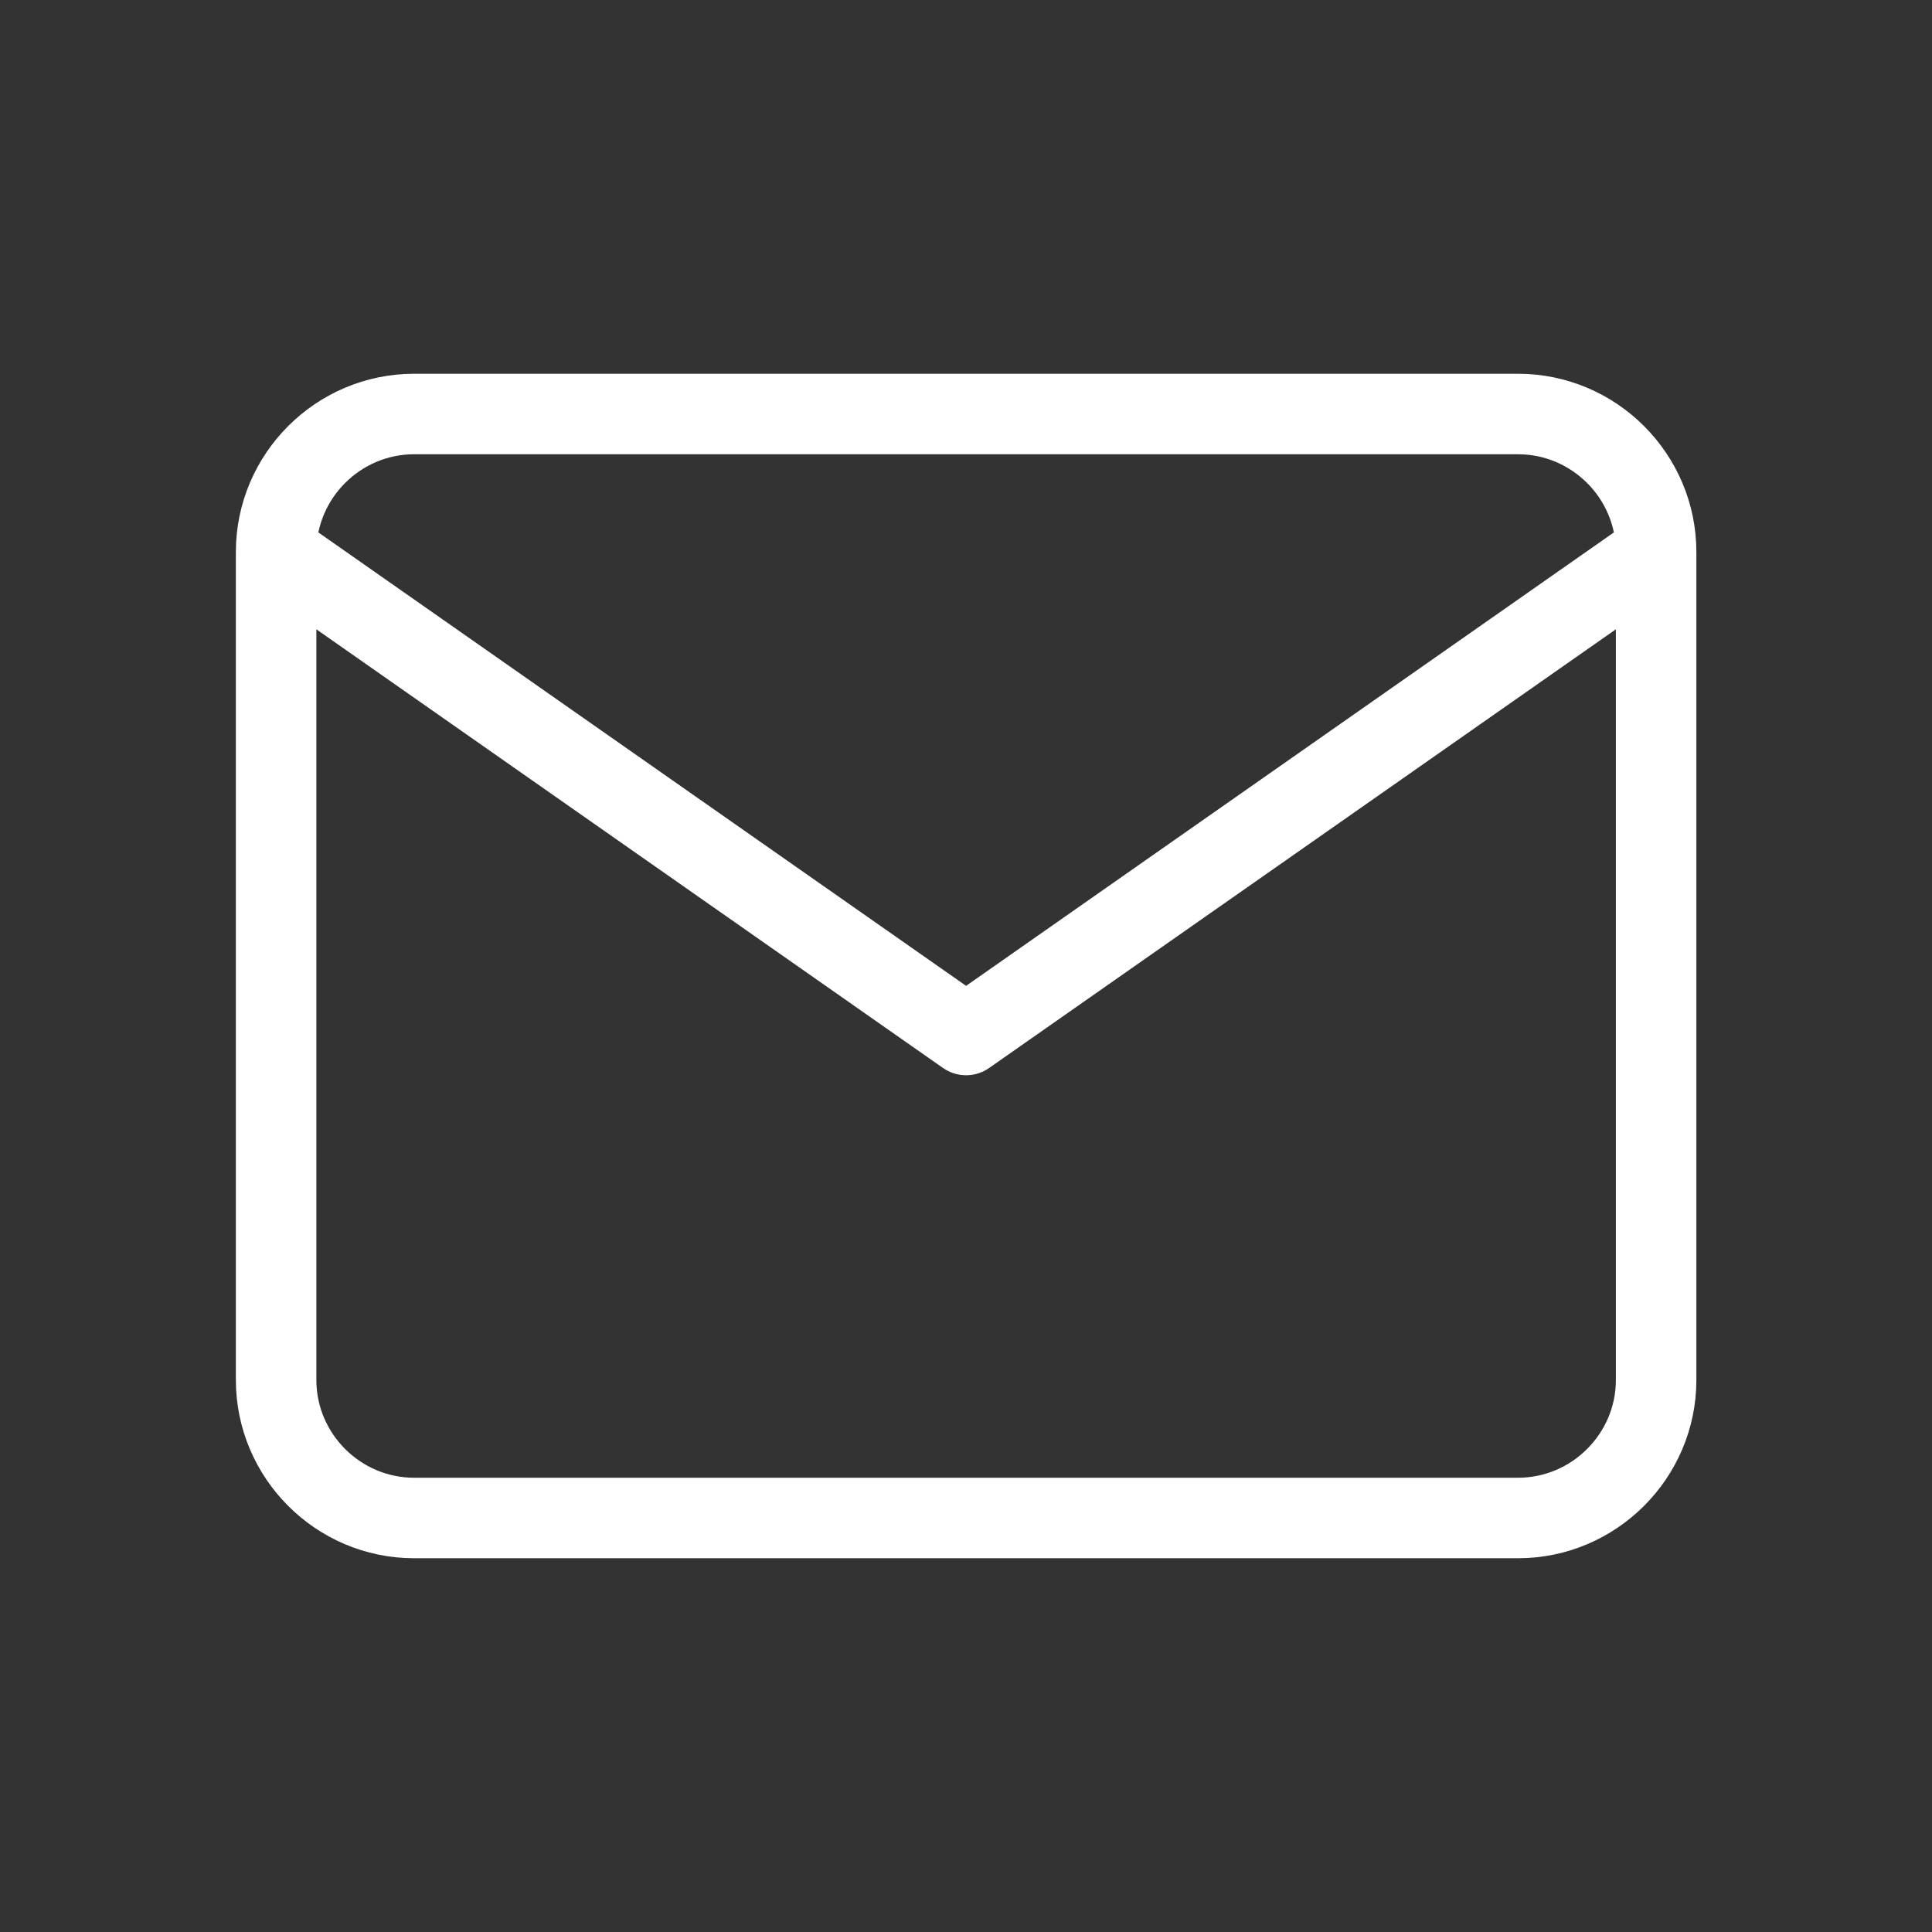 <svg width="24" height="24" viewBox="0 0 24 24" fill="none" xmlns="http://www.w3.org/2000/svg">
<rect x="0" y="0" width="24" height="24" fill="#333333" stroke="none"/>
<path d="M20.573 6.857C20.573 5.914 19.801 5.143 18.858 5.143H5.144C4.201 5.143 3.43 5.914 3.43 6.857M20.573 6.857V17.143C20.573 18.085 19.801 18.857 18.858 18.857H5.144C4.201 18.857 3.43 18.085 3.43 17.143V6.857M20.573 6.857L12.001 12.857L3.43 6.857" stroke="white" stroke-linecap="round" stroke-linejoin="round"/>
</svg>
